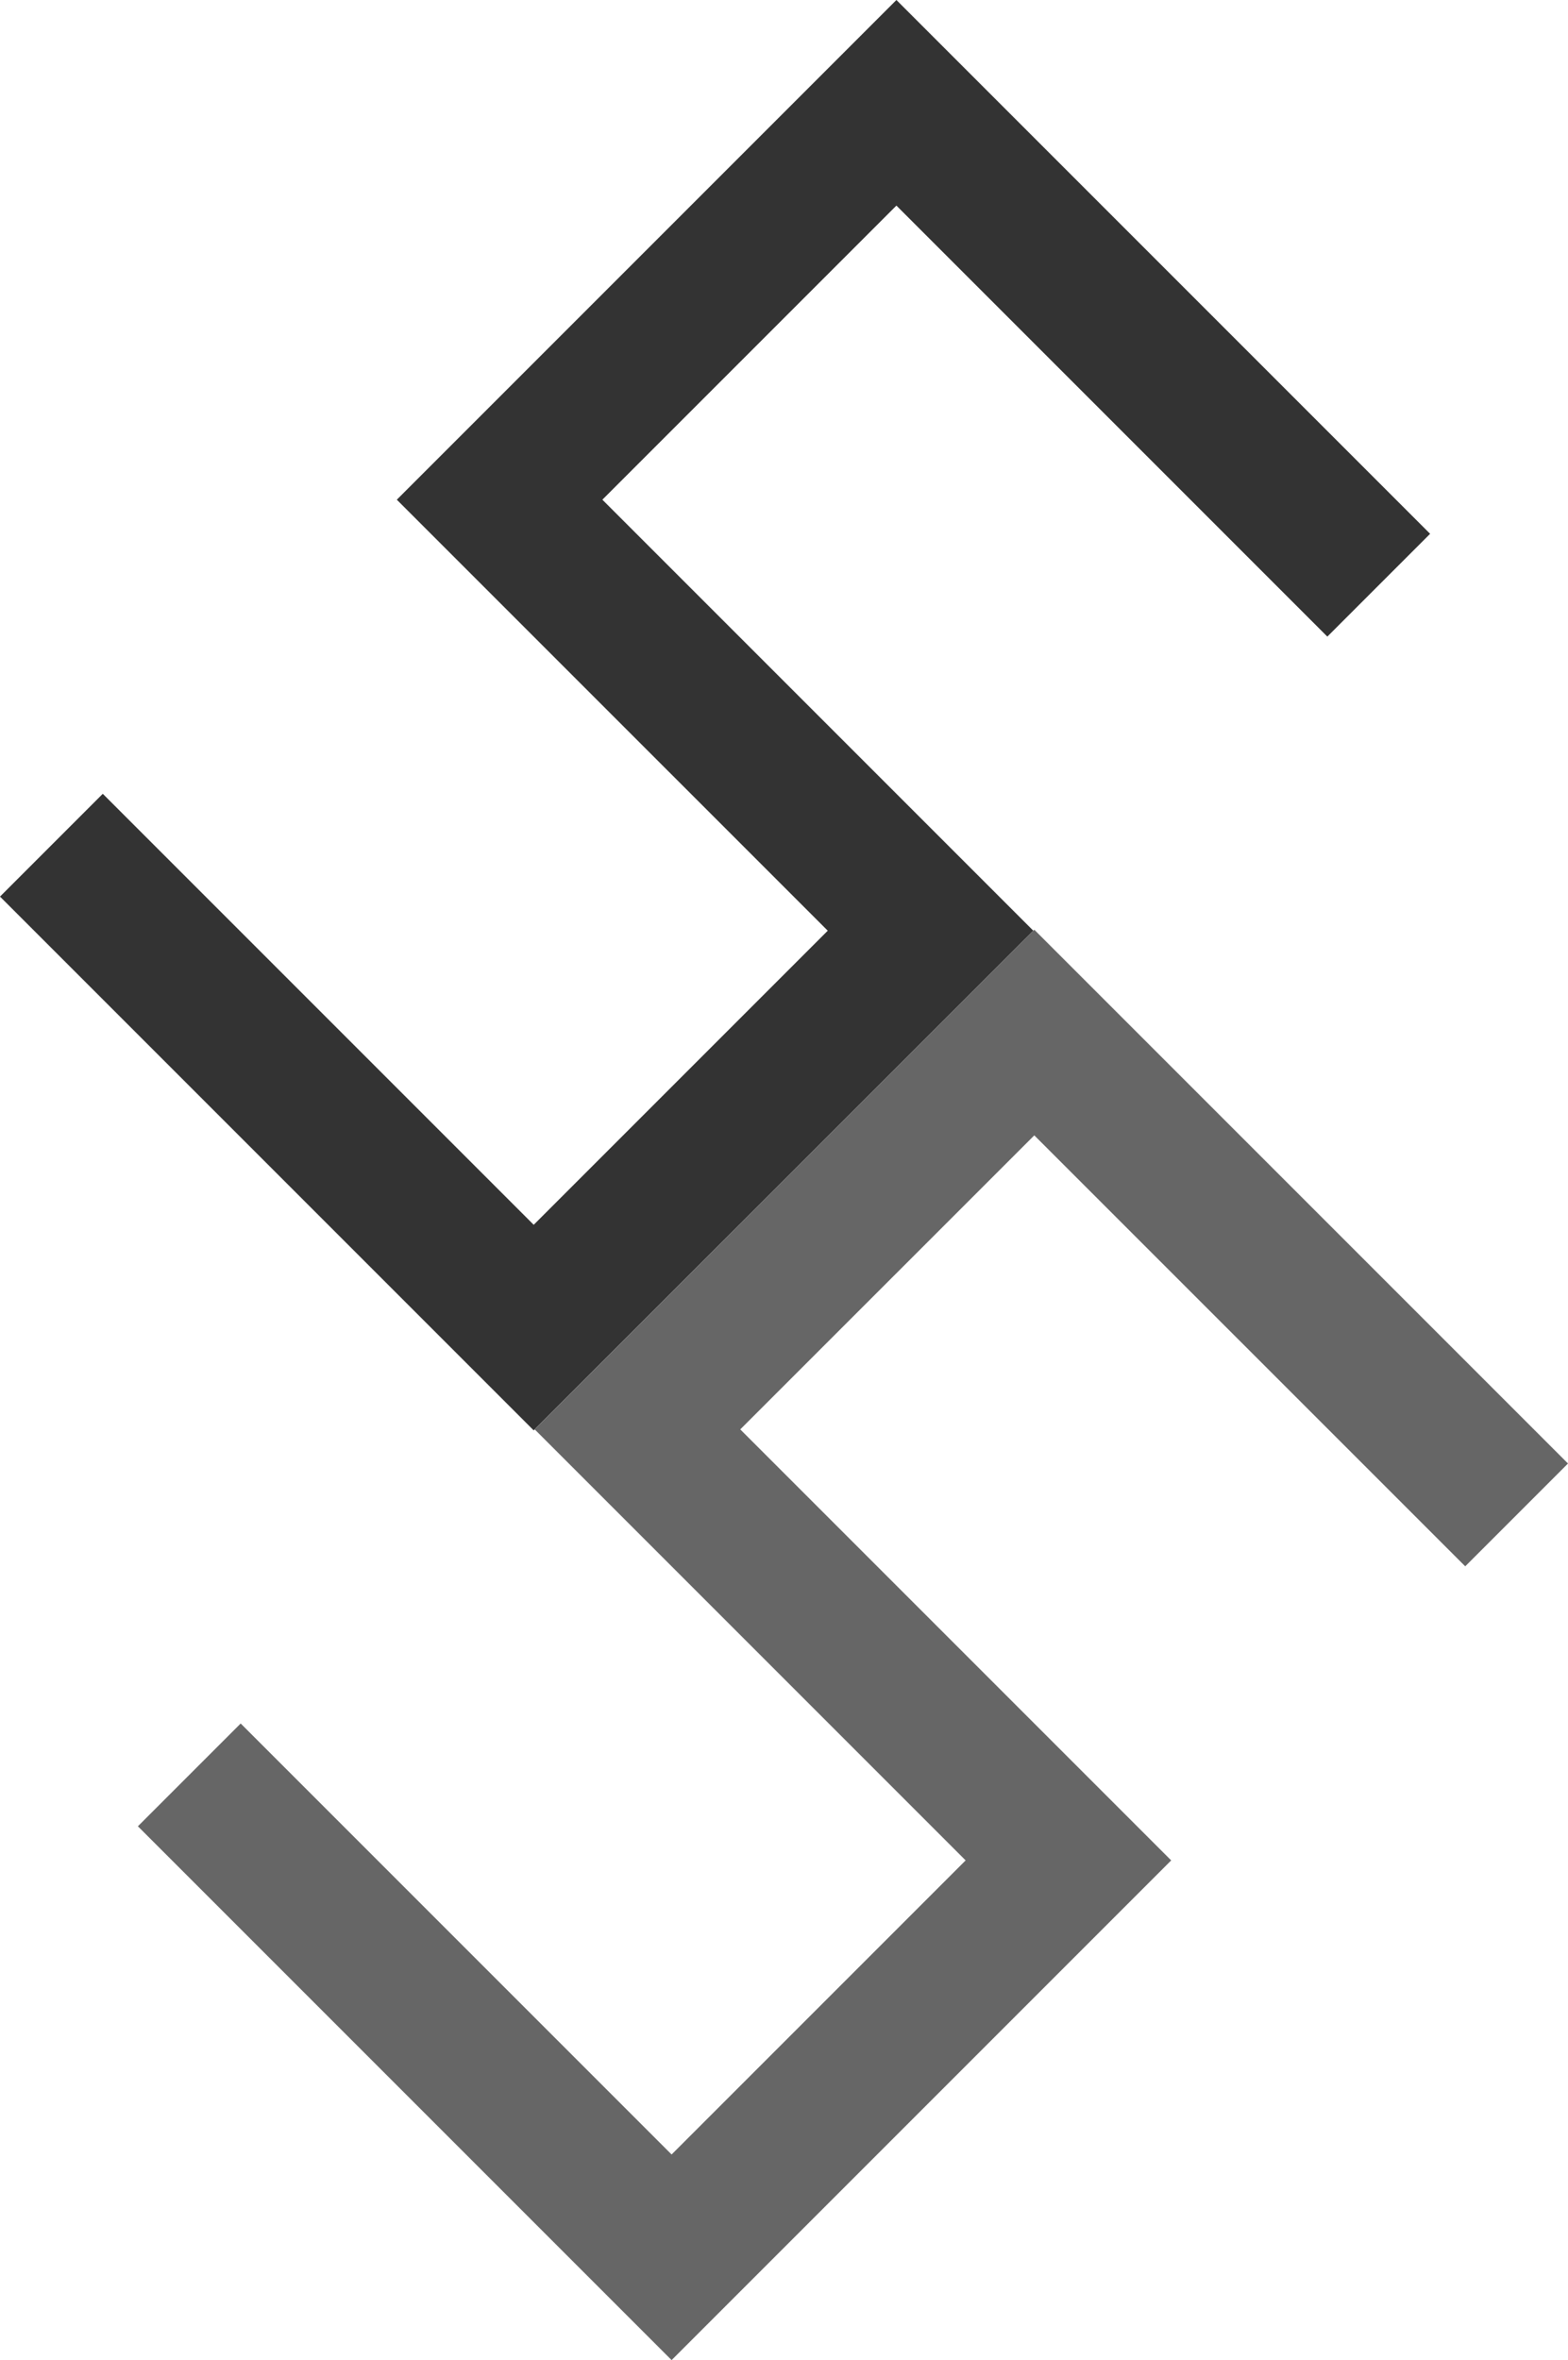 <svg id="Layer_1" data-name="Layer 1" xmlns="http://www.w3.org/2000/svg" viewBox="0 0 219.23 329.91"><defs><style>.cls-1{fill:#333;}.cls-2{fill:#666;}</style></defs><polygon class="cls-1" points="125.33 0 124.83 0.5 55.48 69.85 115.73 130.1 74.62 171.21 14.37 110.96 0 125.33 74.62 199.95 75.12 199.44 144.47 130.1 84.22 69.85 125.33 28.74 185.58 88.99 199.95 74.62 125.33 0"/><polygon class="cls-2" points="144.61 129.96 144.1 130.47 74.76 199.81 135.01 260.06 93.9 301.17 33.65 240.92 19.28 255.29 93.9 329.91 94.4 329.41 163.75 260.06 103.5 199.81 144.61 158.71 204.86 218.95 219.23 204.58 144.61 129.96"/></svg>